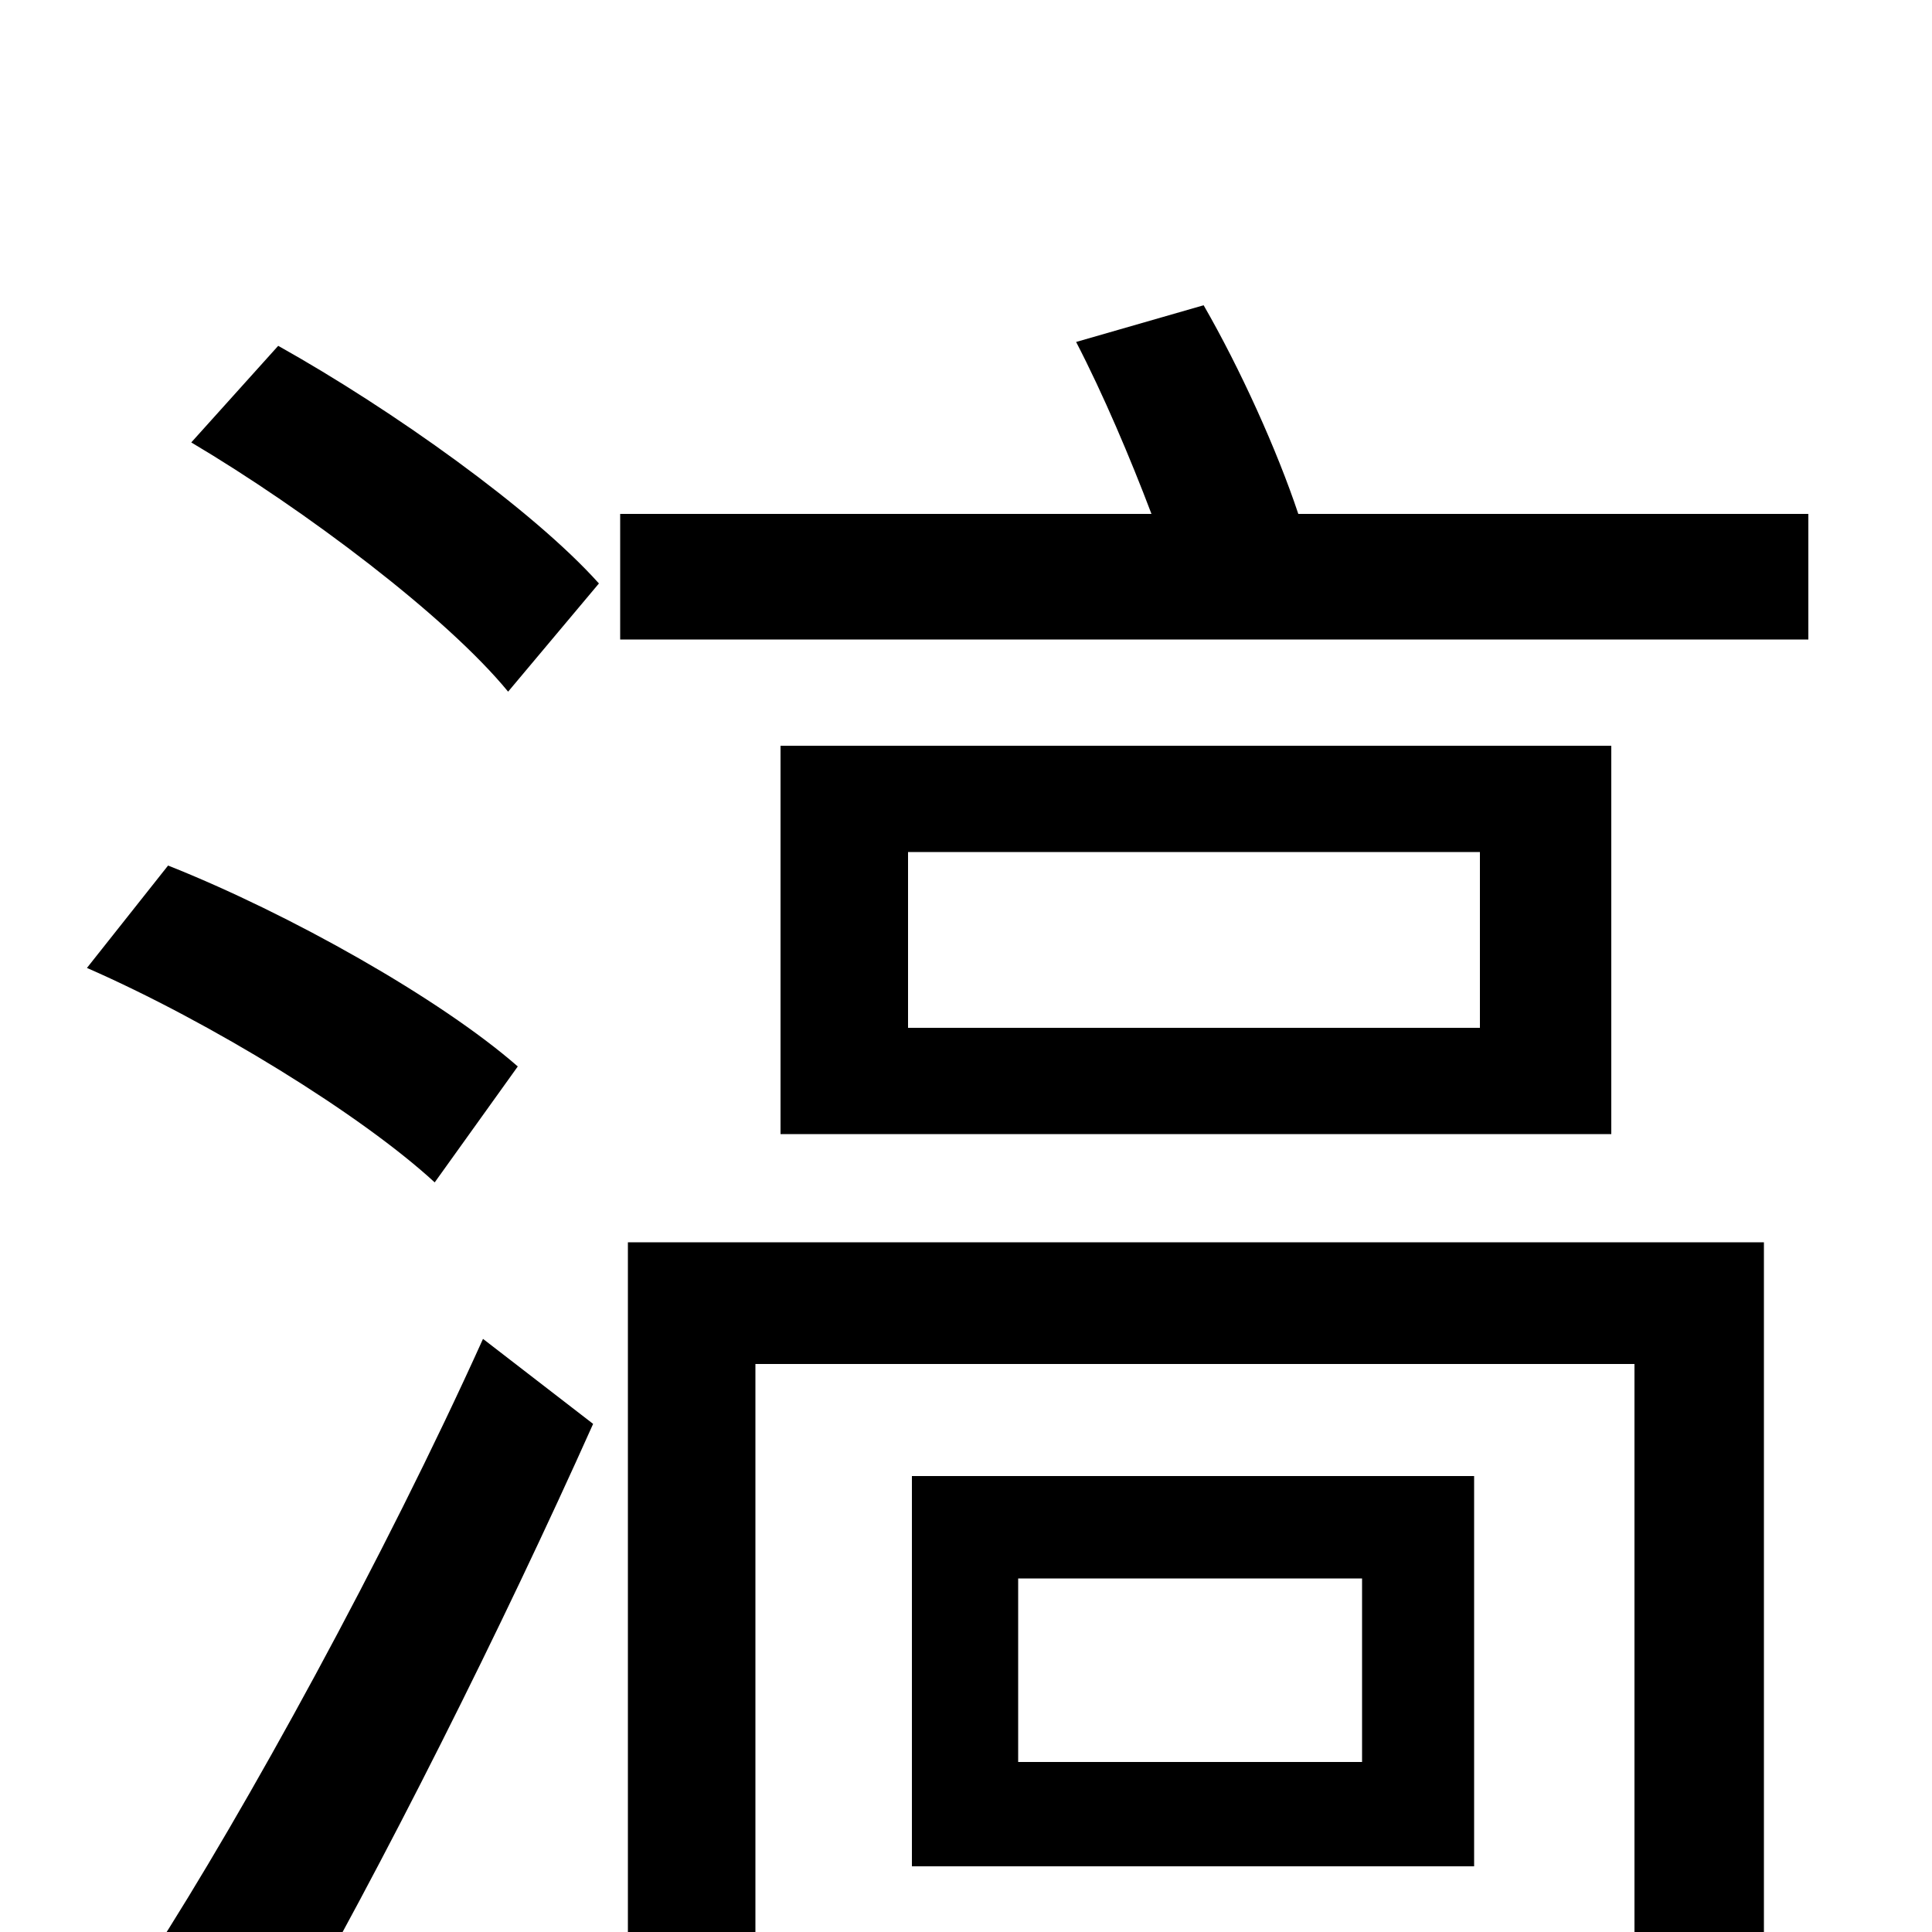<svg xmlns="http://www.w3.org/2000/svg" viewBox="0 -1000 1000 1000">
	<path fill="#000000" d="M268 -448C228 -483 150 -527 87 -552L45 -499C109 -471 187 -423 225 -388ZM145 58C198 -34 260 -158 307 -263L250 -307C199 -194 127 -63 78 13ZM99 -771C158 -736 231 -681 263 -642L310 -698C276 -736 203 -788 144 -821ZM913 -357H325V77H391V-294H846V6C846 16 843 19 833 19C824 20 791 20 756 19C765 36 773 60 776 77C829 78 864 77 885 66C908 56 913 40 913 7ZM705 -88H527V-183H705ZM763 -236H472V-34H763ZM766 -468H470V-559H766ZM404 -614V-413H834V-614ZM672 -734C661 -767 642 -809 623 -842L557 -823C571 -796 585 -763 596 -734H321V-669H936V-734Z"/>
</svg>